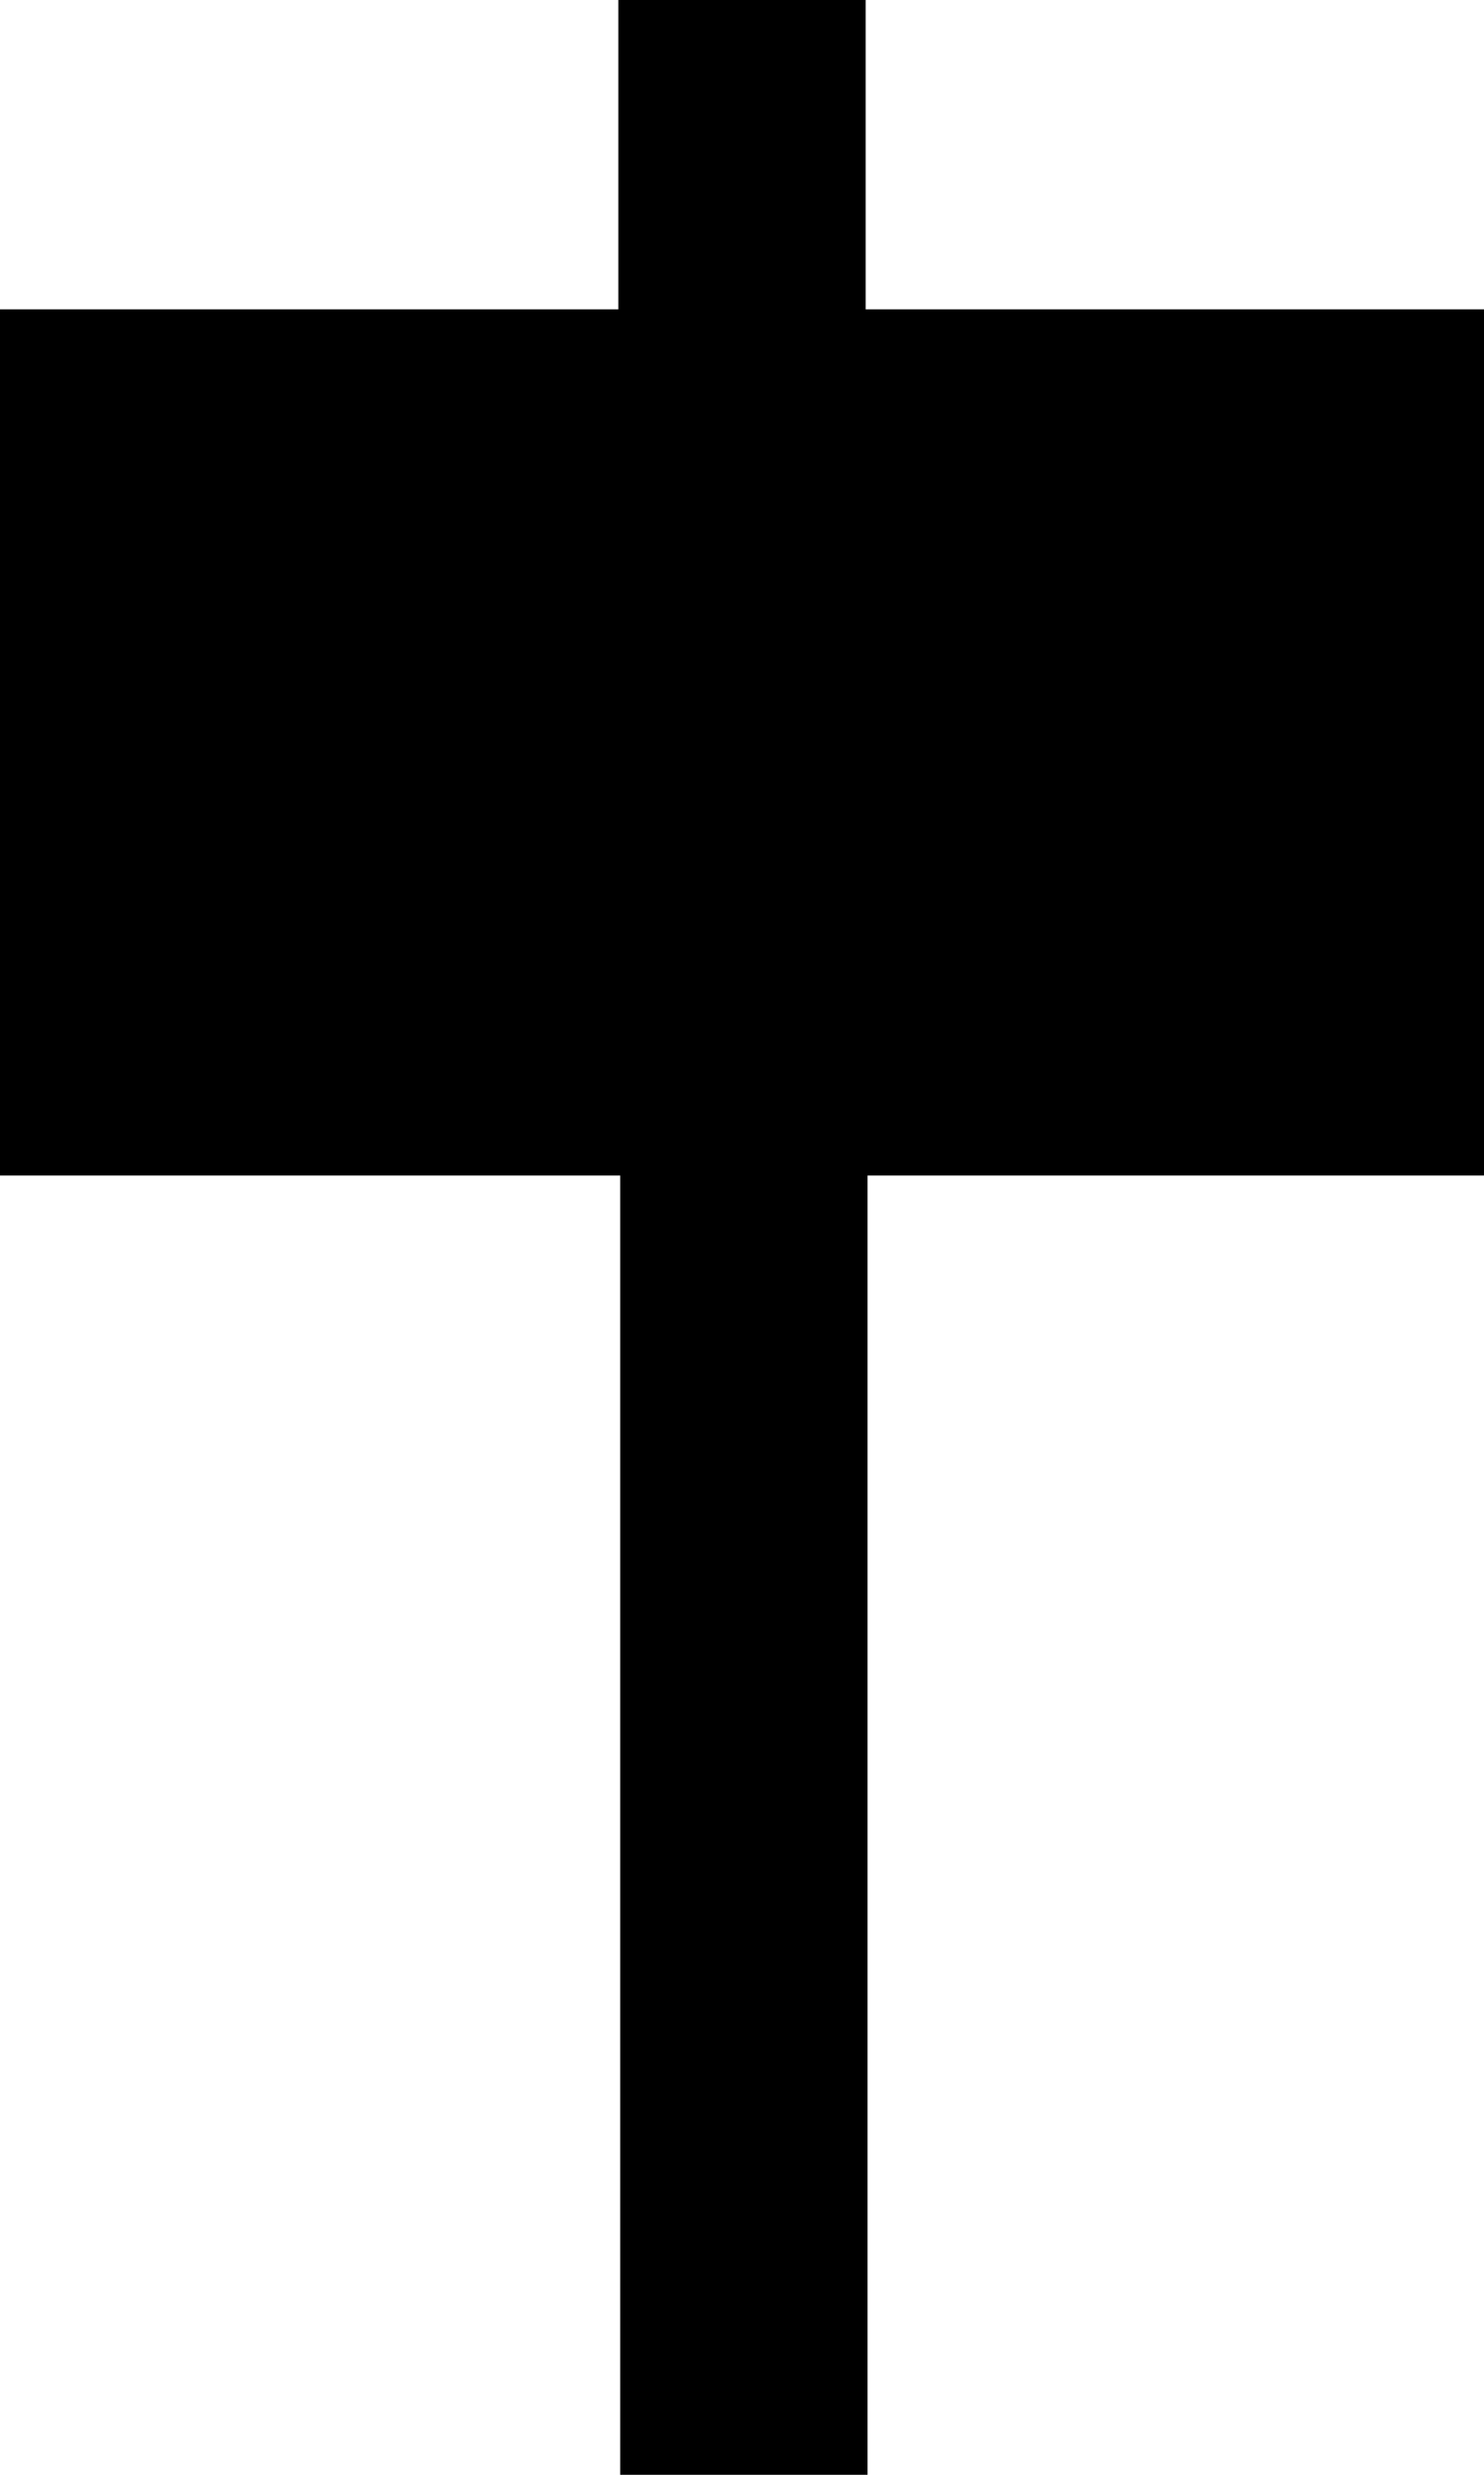 <?xml version="1.0" encoding="utf-8"?>
<!-- Generator: Adobe Illustrator 12.0.0, SVG Export Plug-In . SVG Version: 6.00 Build 51448)  -->
<!DOCTYPE svg PUBLIC "-//W3C//DTD SVG 1.1//EN" "http://www.w3.org/Graphics/SVG/1.1/DTD/svg11.dtd">
<svg  version="1.1" id="Layer_1" xmlns="http://www.w3.org/2000/svg" xmlns:xlink="http://www.w3.org/1999/xlink" width="12" height="20" viewBox="0 0 12 20"
	 overflow="visible" enable-background="new 0 0 12 20" xml:space="preserve">
<line class="no-fill" stroke="#000000" stroke-width="2" x1="6" y1="0" x2="6" y2="2.985"/>
<rect x="1" y="3.5" stroke="#000000" stroke-width="2" width="10" height="5"/>
<line class="no-fill" stroke="#000000" stroke-width="2" x1="6.015" y1="20" x2="6.015" y2="9"/>
</svg>
